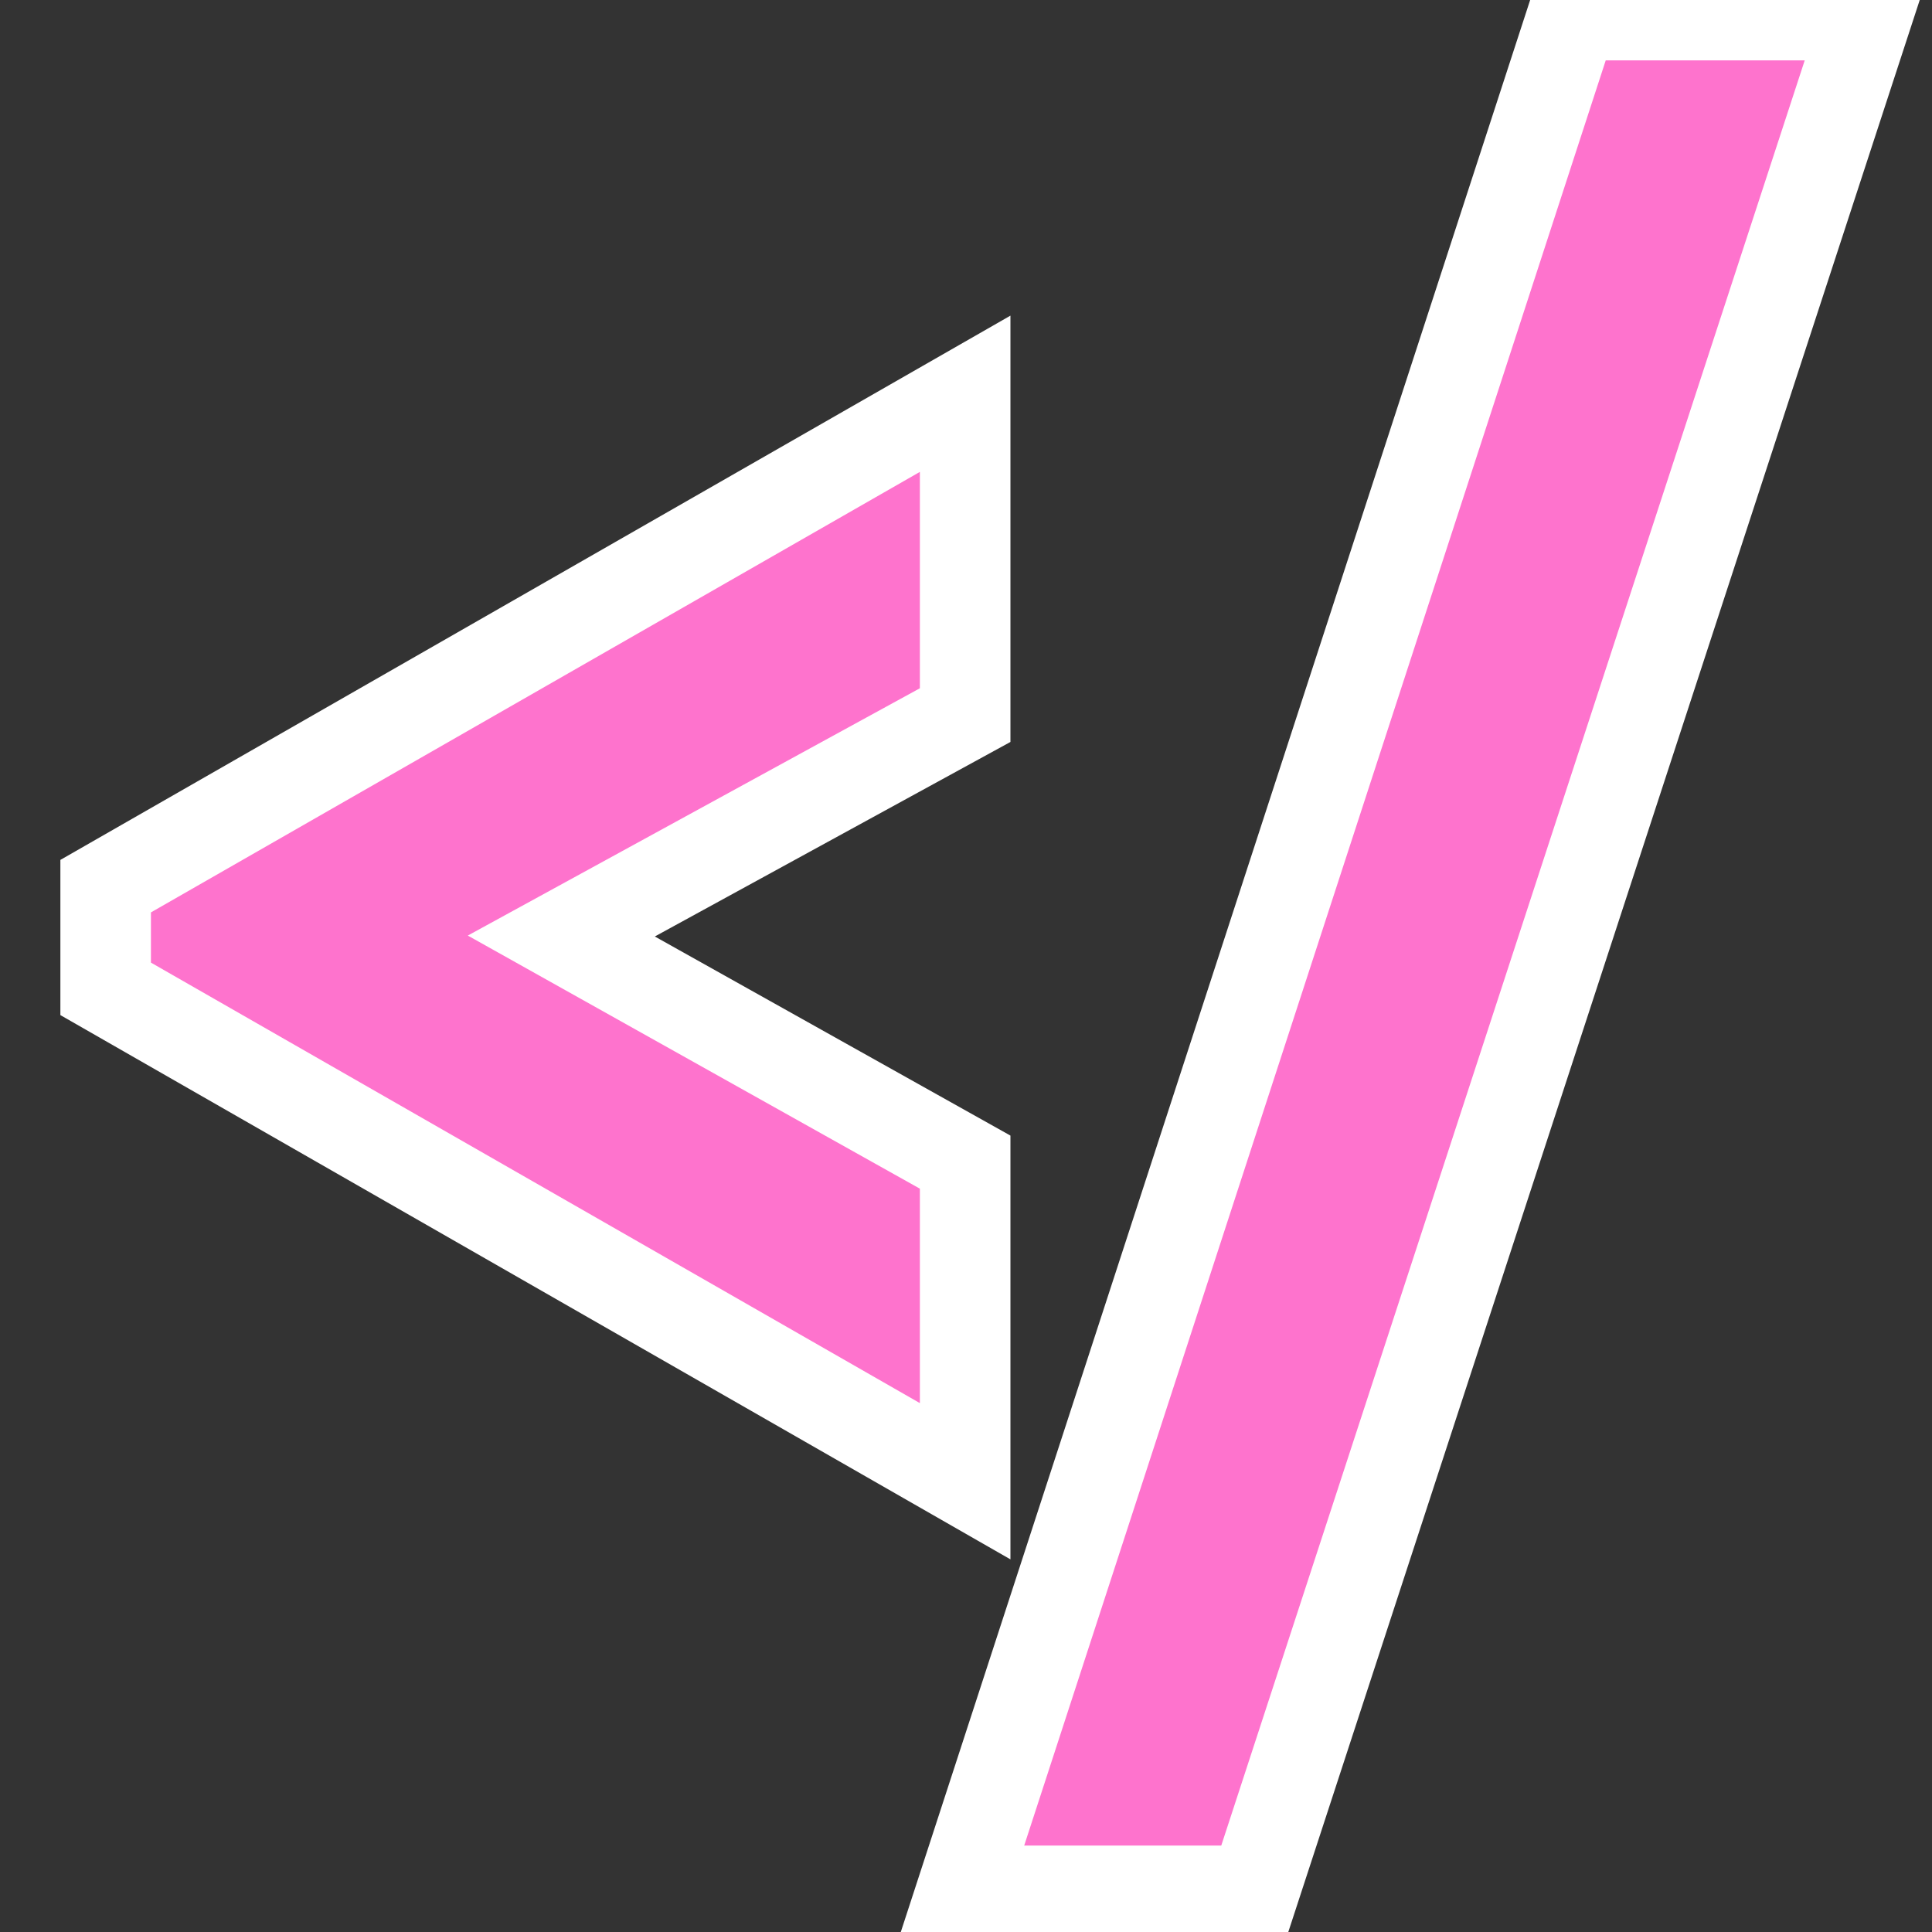 <?xml version="1.0" encoding="UTF-8"?>
<svg width="64px" height="64px" viewBox="0 0 64 64" version="1.1" xmlns="http://www.w3.org/2000/svg" xmlns:xlink="http://www.w3.org/1999/xlink">
    <rect x="0" y="0" width="64" height="64" fill="#333333" stroke="none"/>
    <!-- Generator: sketchtool 51 (57462) - http://www.bohemiancoding.com/sketch -->
    <title>B1F23371-65AF-4F51-B9E7-AA8335B9FA60</title>
    <desc>Created with sketchtool.</desc>
    <defs></defs>
    <g id="Symbols" stroke="none" stroke-width="1" fill="none" fill-rule="evenodd">
        <g id="&lt;/" fill="#FE73CD" stroke="#FFFFFF" stroke-width="3">
            <g id="Group" transform="translate(5, 2)">
                <path d="M13.594,29.007 L26.972,36.497 L26.972,47.068 L-1.5,30.757 L-1.5,27.355 L26.972,11.044 L26.972,21.689 L13.594,29.007 Z M26.862,60.636 L47.103,-1.5 L56.852,-1.5 L36.544,60.636 L26.862,60.636 Z" id="&lt;/"></path>
            </g>
        </g>
    </g>
</svg>